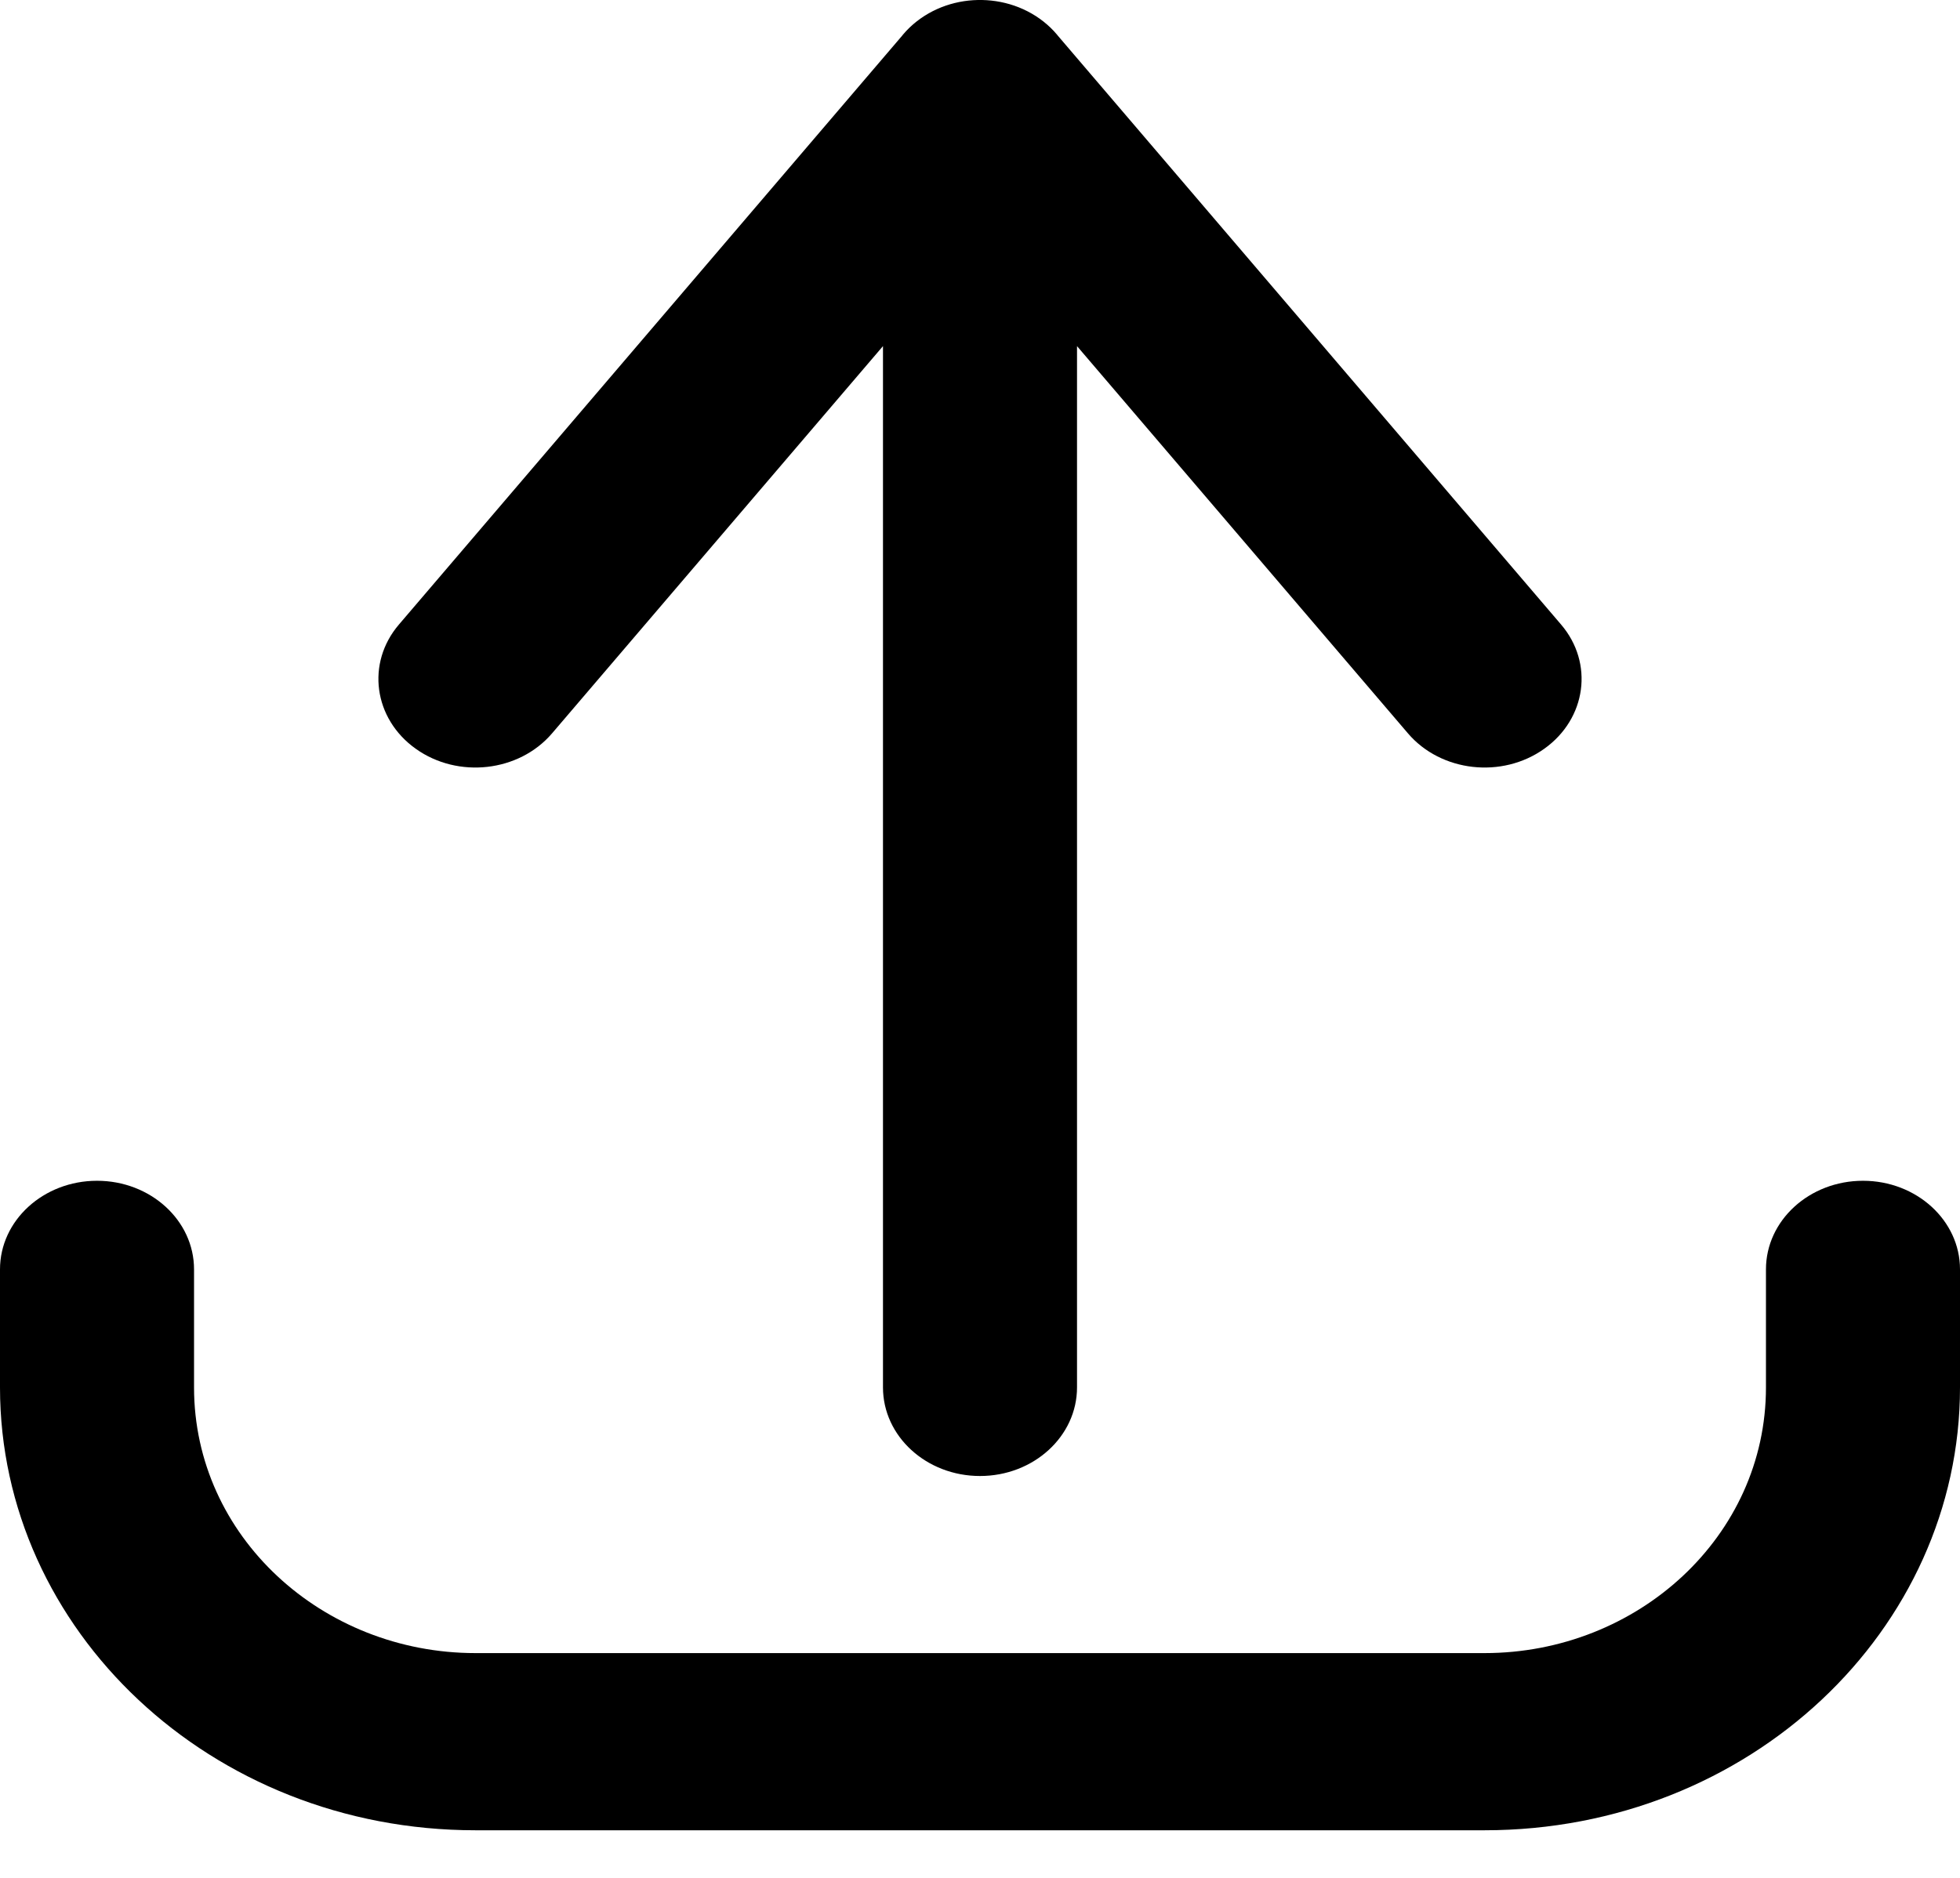 <svg width="24" height="23" viewBox="0 0 24 23" fill="none" xmlns="http://www.w3.org/2000/svg">
<path d="M2.376 15.547C2.376 14.948 1.844 14.462 1.188 14.462C0.532 14.462 0 14.948 0 15.547H2.376ZM24 15.547C24 14.948 23.468 14.462 22.812 14.462C22.156 14.462 21.624 14.948 21.624 15.547H24ZM12.937 1.752C13.34 1.279 13.248 0.598 12.731 0.229C12.213 -0.139 11.467 -0.055 11.063 0.418L12.937 1.752ZM4.885 7.649C4.481 8.121 4.574 8.803 5.091 9.171C5.608 9.54 6.355 9.455 6.759 8.983L4.885 7.649ZM12.937 0.418C12.533 -0.055 11.787 -0.139 11.269 0.229C10.752 0.598 10.66 1.279 11.063 1.752L12.937 0.418ZM17.241 8.983C17.645 9.455 18.392 9.54 18.909 9.171C19.426 8.803 19.519 8.121 19.115 7.649L17.241 8.983ZM13.188 1.085C13.188 0.486 12.656 4.76321e-05 12 4.76321e-05C11.344 4.76321e-05 10.812 0.486 10.812 1.085H13.188ZM10.812 16.993C10.812 17.592 11.344 18.078 12 18.078C12.656 18.078 13.188 17.592 13.188 16.993H10.812ZM0 15.547V16.993H2.376V15.547H0ZM0 16.993C0 19.963 2.578 22.417 5.822 22.417V20.247C3.947 20.247 2.376 18.817 2.376 16.993H0ZM5.822 22.417H18.178V20.247H5.822V22.417ZM18.178 22.417C21.422 22.417 24 19.963 24 16.993H21.624C21.624 18.817 20.053 20.247 18.178 20.247V22.417ZM24 16.993V15.547H21.624V16.993H24ZM11.063 0.418L4.885 7.649L6.759 8.983L12.937 1.752L11.063 0.418ZM11.063 1.752L17.241 8.983L19.115 7.649L12.937 0.418L11.063 1.752ZM10.812 1.085V16.993H13.188V1.085H10.812Z" fill="black"/>
</svg>
